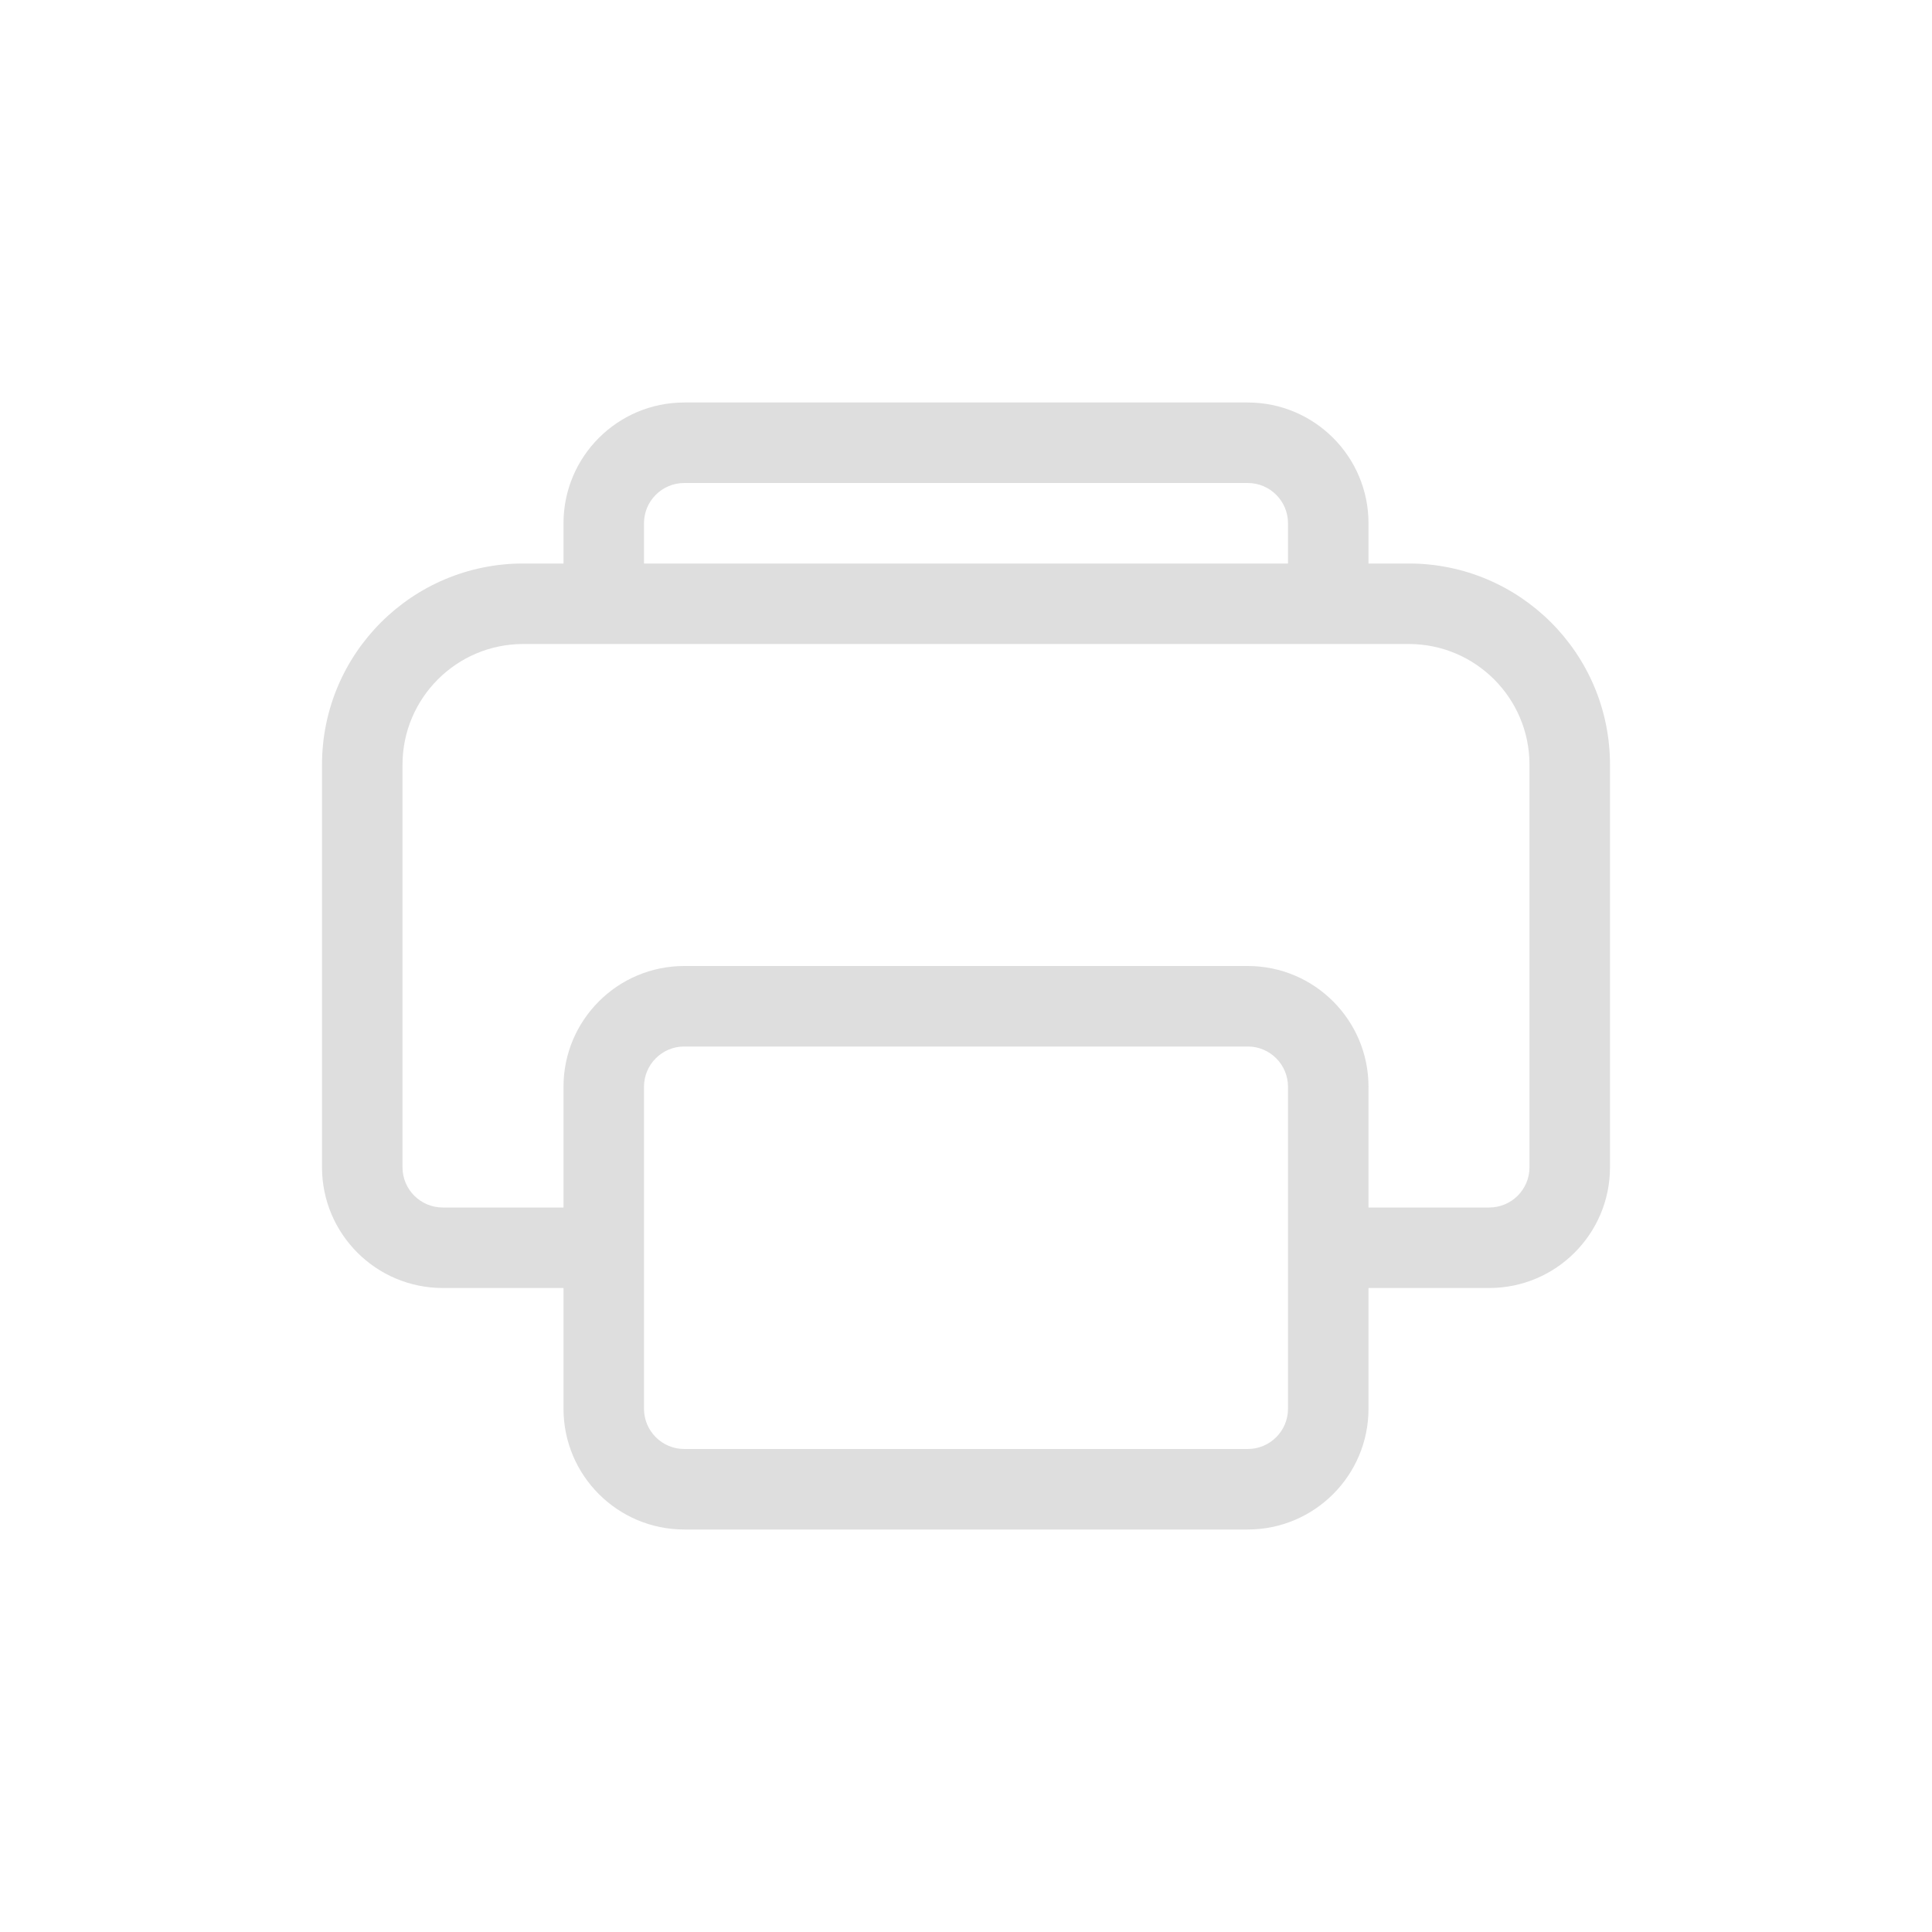 <?xml version="1.0" encoding="UTF-8" standalone="no"?>
<!-- Created with Inkscape (http://www.inkscape.org/) -->

<svg
   width="24"
   height="24"
   viewBox="0 0 24 24"
   version="1.1"
   id="svg5"
   sodipodi:docname="printer-symbolic.svg"
   inkscape:version="1.4.2 (ebf0e940d0, 2025-05-08)"
   xmlns:inkscape="http://www.inkscape.org/namespaces/inkscape"
   xmlns:sodipodi="http://sodipodi.sourceforge.net/DTD/sodipodi-0.dtd"
   xmlns="http://www.w3.org/2000/svg"
   xmlns:svg="http://www.w3.org/2000/svg">
  <sodipodi:namedview
     id="namedview7"
     pagecolor="#ffffff"
     bordercolor="#666666"
     borderopacity="1.0"
     inkscape:showpageshadow="2"
     inkscape:pageopacity="0.0"
     inkscape:pagecheckerboard="0"
     inkscape:deskcolor="#d1d1d1"
     inkscape:document-units="px"
     showgrid="false"
     inkscape:zoom="33.208333"
     inkscape:cx="12"
     inkscape:cy="12"
     inkscape:window-width="1920"
     inkscape:window-height="1011"
     inkscape:window-x="0"
     inkscape:window-y="0"
     inkscape:window-maximized="1"
     inkscape:current-layer="svg5" />
  <defs
     id="defs2">
    <style
       id="current-color-scheme"
       type="text/css">
        .ColorScheme-Text { color:#dedede; } .ColorScheme-Highlight { color:#4285f4; } .ColorScheme-NeutralText { color:#ff9800; } .ColorScheme-PositiveText { color:#4caf50; } .ColorScheme-NegativeText { color:#f44336; }
     </style>
  </defs>
  <path
     d="M 7,6.5 C 7,5.672 7.672,5 8.5,5 h 7 C 16.328,5 17,5.672 17,6.5 V 7 h 0.5 C 18.881,7 20,8.119 20,9.5 v 5 C 20,15.328 19.328,16 18.5,16 H 17 v 1.5 c 0,0.828 -0.672,1.5 -1.5,1.5 h -7 C 7.672,19 7,18.328 7,17.5 V 16 H 5.5 C 4.672,16 4,15.328 4,14.5 v -5 C 4,8.119 5.119,7 6.5,7 H 7 Z M 8,7 h 8 V 6.5 C 16,6.224 15.776,6 15.5,6 h -7 C 8.224,6 8,6.224 8,6.5 Z M 7,15 V 13.5 C 7,12.672 7.672,12 8.5,12 h 7 c 0.828,0 1.5,0.672 1.5,1.5 V 15 h 1.5 c 0.276,0 0.5,-0.224 0.5,-0.5 v -5 C 19,8.672 18.328,8 17.5,8 H 6.5 C 5.672,8 5,8.672 5,9.5 v 5 C 5,14.776 5.224,15 5.5,15 Z M 8.5,13 C 8.224,13 8,13.224 8,13.5 v 4 C 8,17.776 8.224,18 8.5,18 h 7 c 0.276,0 0.5,-0.224 0.5,-0.5 v -4 C 16,13.224 15.776,13 15.5,13 Z"
     style="fill:currentColor"
     class="ColorScheme-Text"
     id="path1" />
</svg>
